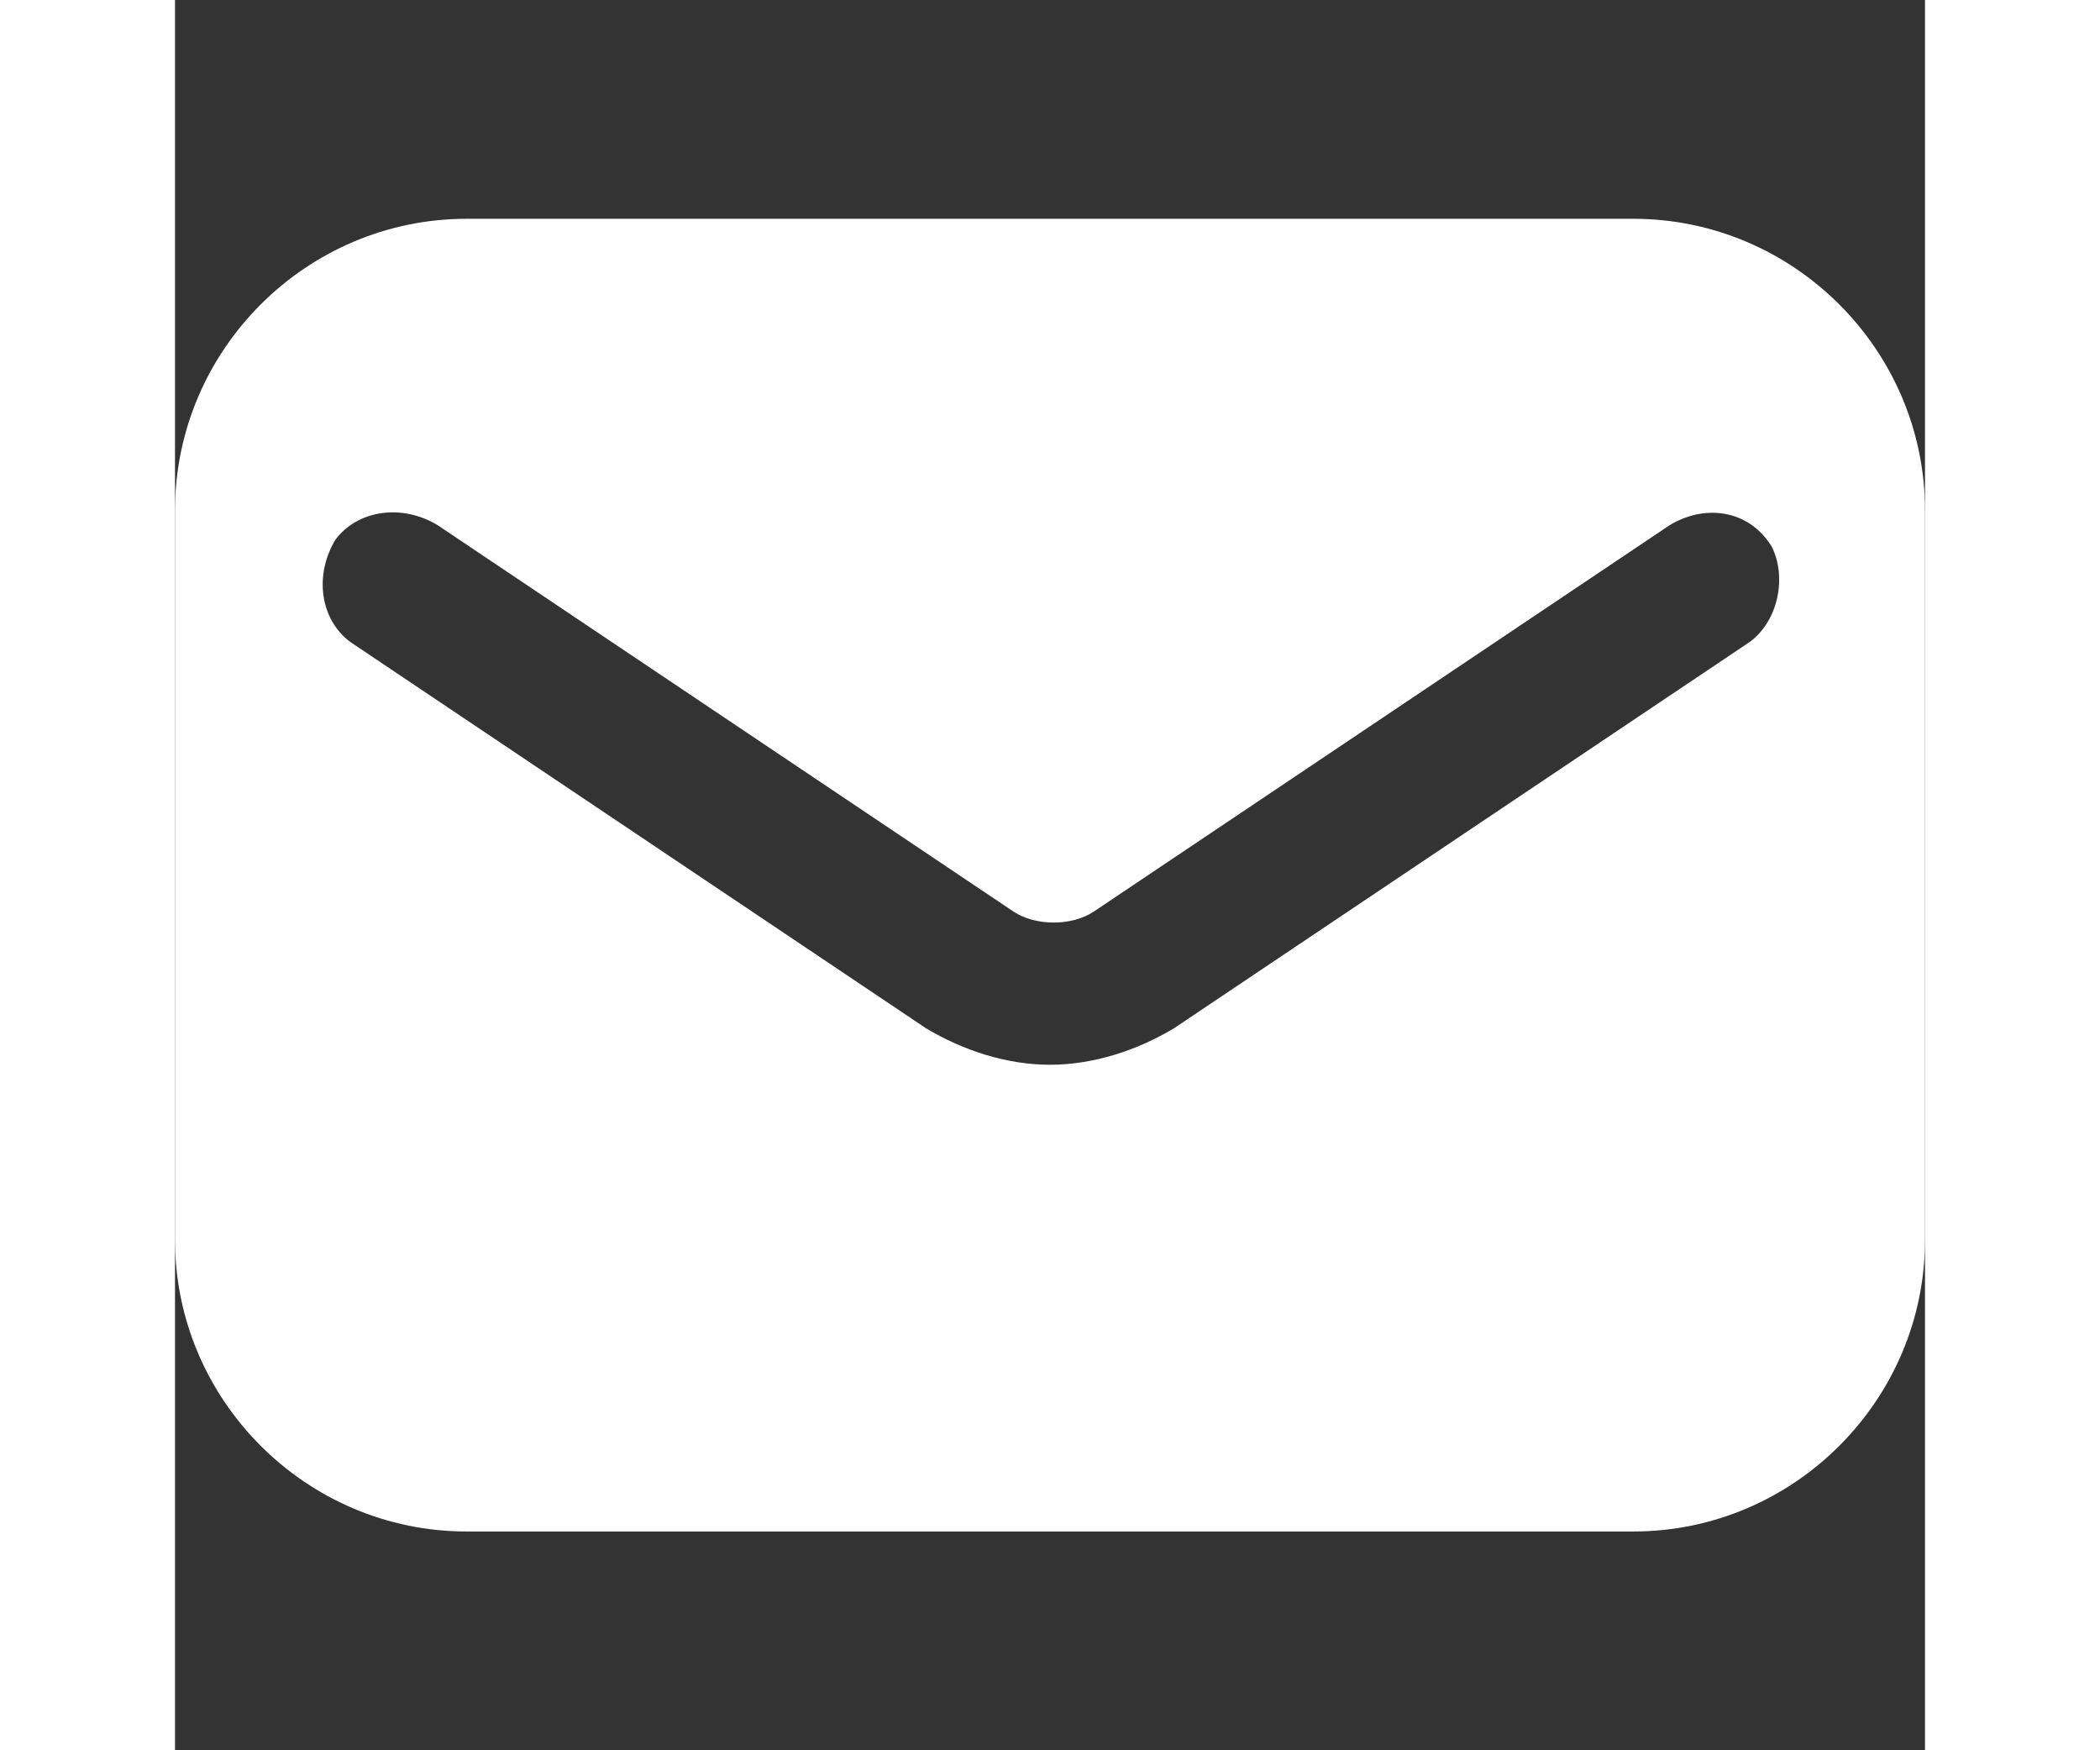 <svg viewBox="0 0 24 24" xml:space="preserve" xmlns="http://www.w3.org/2000/svg" enable-background="new 0 0 24 24" style="height:20px;"><rect x="0" y="0" width="24" height="24" fill="#333333" stroke="none"/><path d="M20 3H4C1.8 3 0 4.8 0 7v10c0 2.2 1.8 4 4 4h16c2.2 0 4-1.8 4-4V7c0-2.2-1.8-4-4-4zm1.6 5.8-7.9 5.3c-.5.3-1.1.5-1.7.5s-1.2-.2-1.7-.5L2.4 8.8c-.4-.3-.5-.9-.2-1.4.3-.4.9-.5 1.4-.2l7.9 5.3c.3.2.8.2 1.1 0l7.9-5.3c.5-.3 1.1-.2 1.4.3.2.4.1 1-.3 1.3z" fill="#ffffff" class="fill-000000 fill-ffffff"></path></svg>
